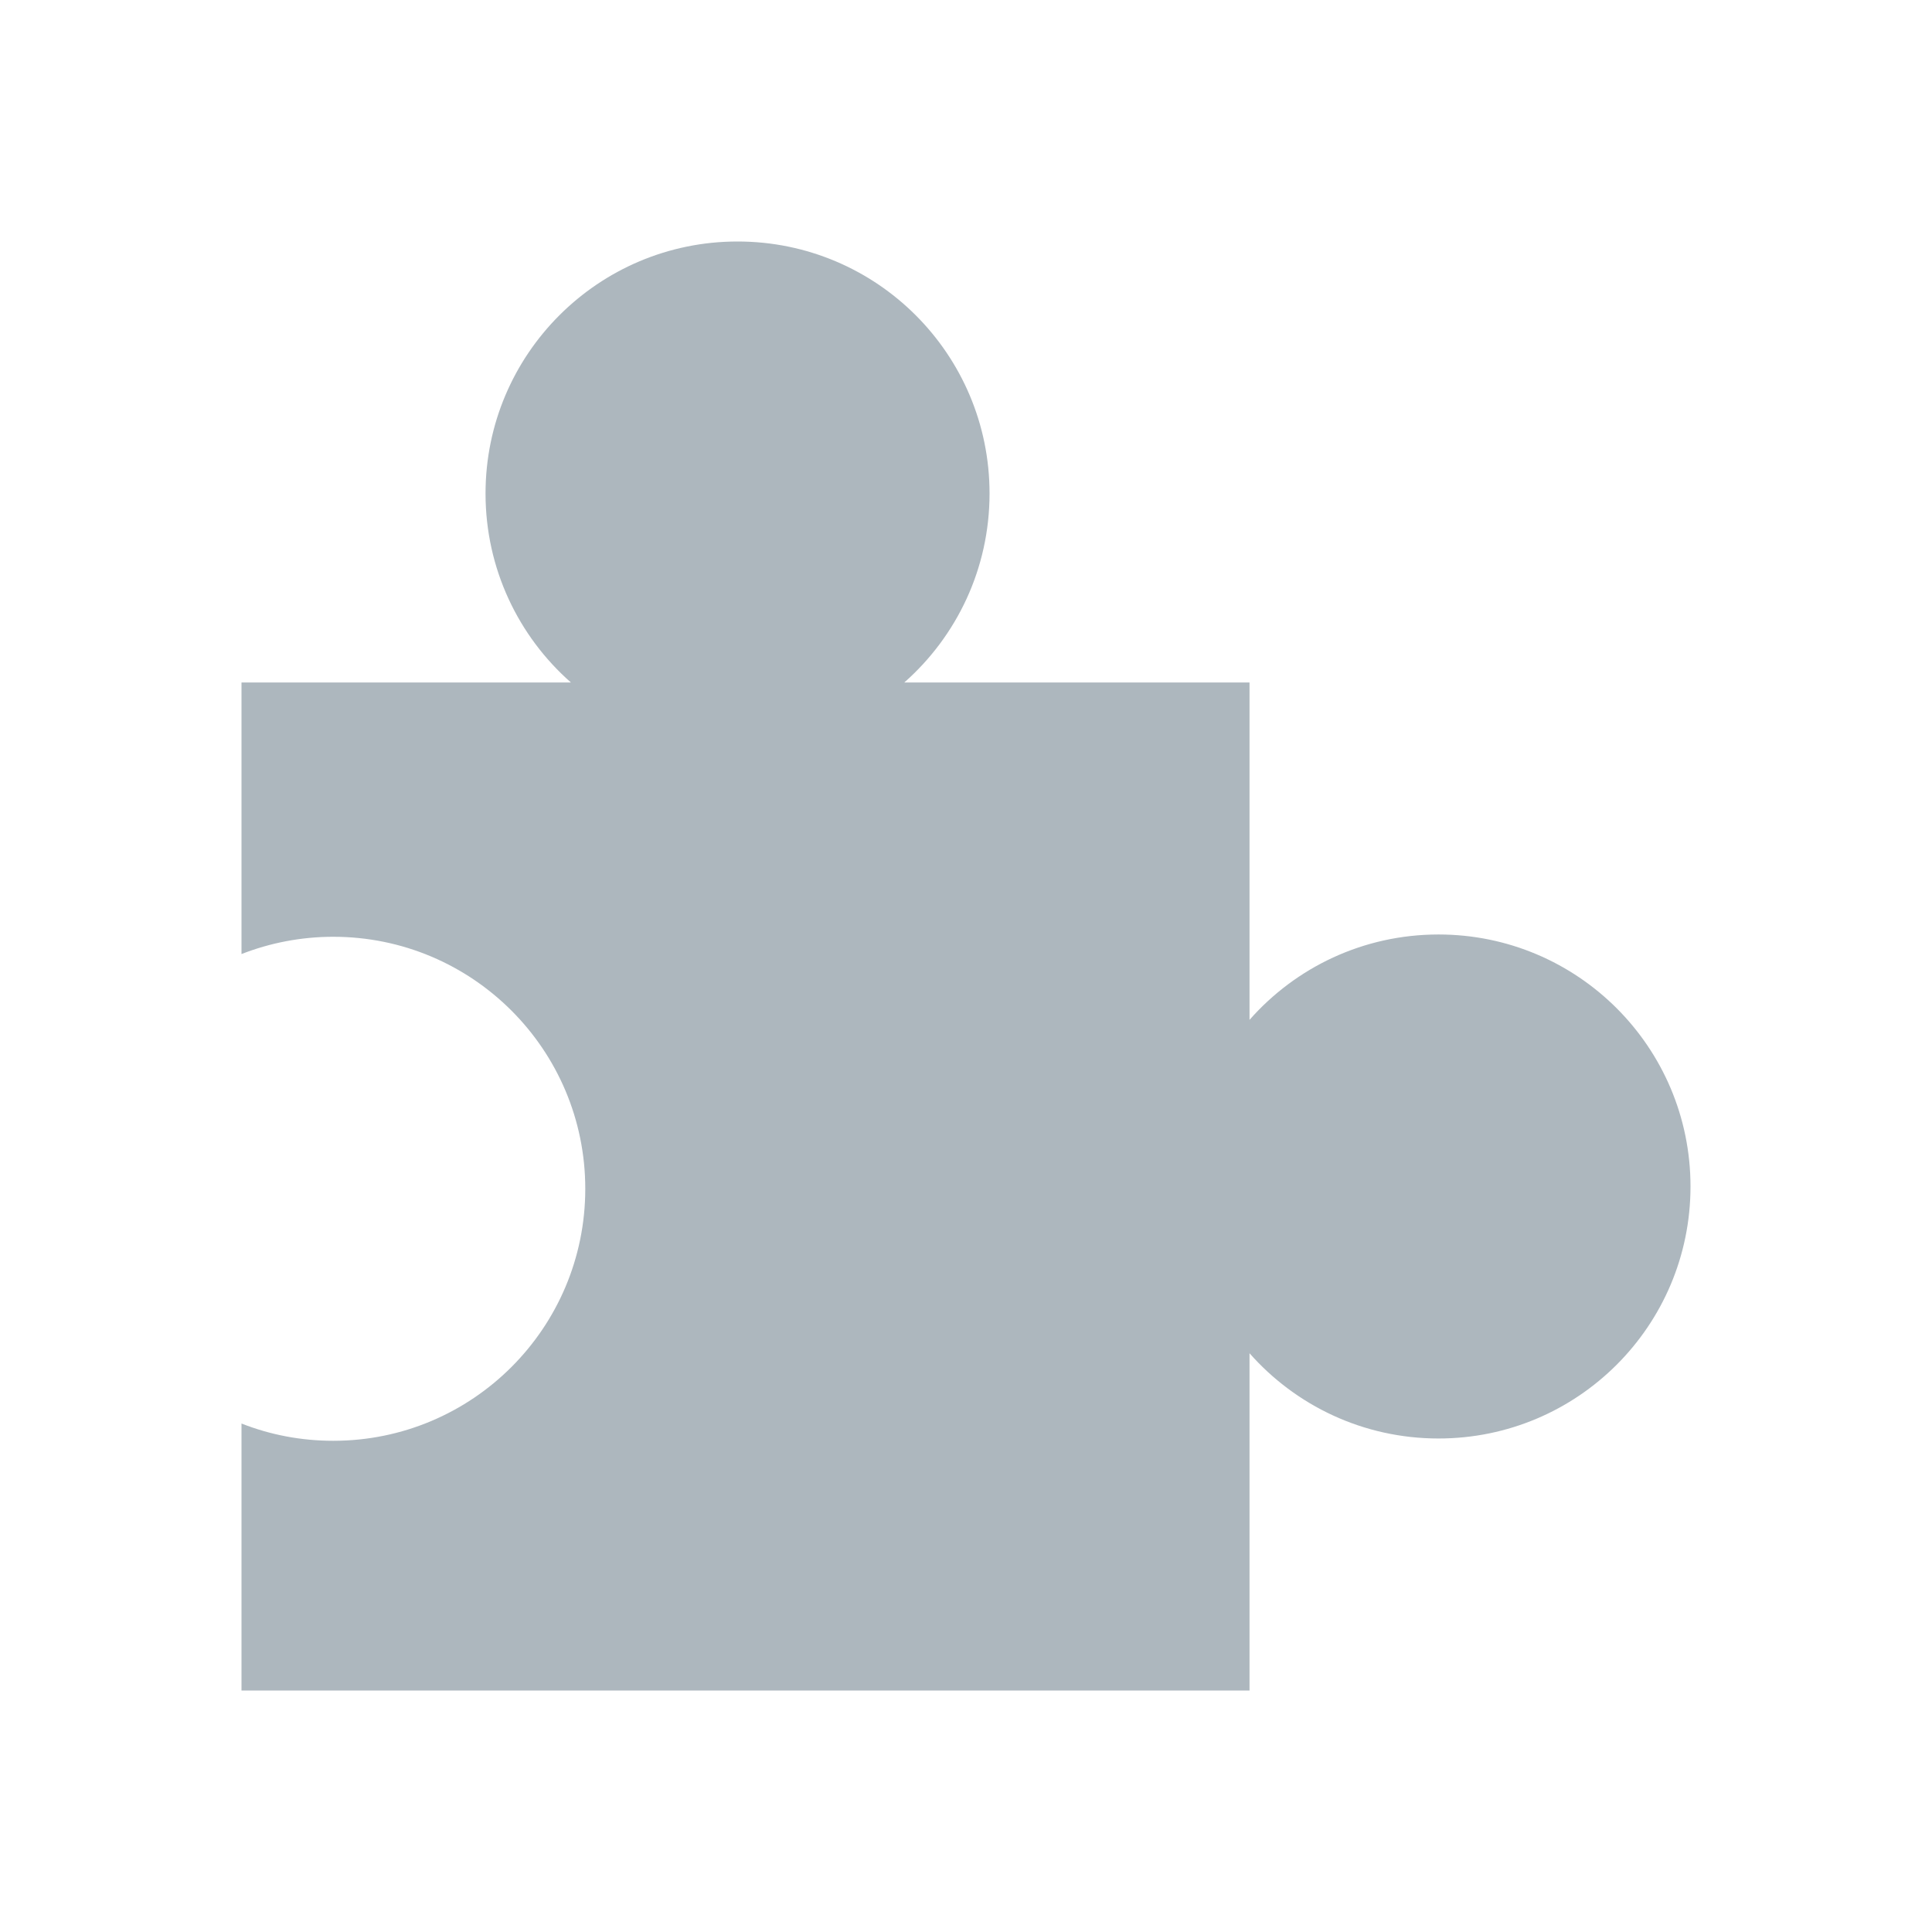 <svg width="16" height="16" viewBox="0 0 16 16" fill="none" xmlns="http://www.w3.org/2000/svg">
<path d="M7.489 5.652C7.922 5.27 8.195 4.71 8.195 4.087C8.195 2.934 7.261 2 6.108 2C4.956 2 4.021 2.934 4.021 4.087C4.021 4.71 4.294 5.27 4.728 5.652H2V7.901C2.236 7.809 2.492 7.758 2.76 7.758C3.913 7.758 4.847 8.693 4.847 9.845C4.847 10.998 3.913 11.932 2.76 11.932C2.492 11.932 2.236 11.882 2 11.789V14H10.348V11.207C10.73 11.64 11.29 11.913 11.913 11.913C13.066 11.913 14 10.979 14 9.826C14 8.673 13.066 7.739 11.913 7.739C11.29 7.739 10.73 8.012 10.348 8.446V5.652H7.489Z" fill="#ADB7BE"/>
</svg>
